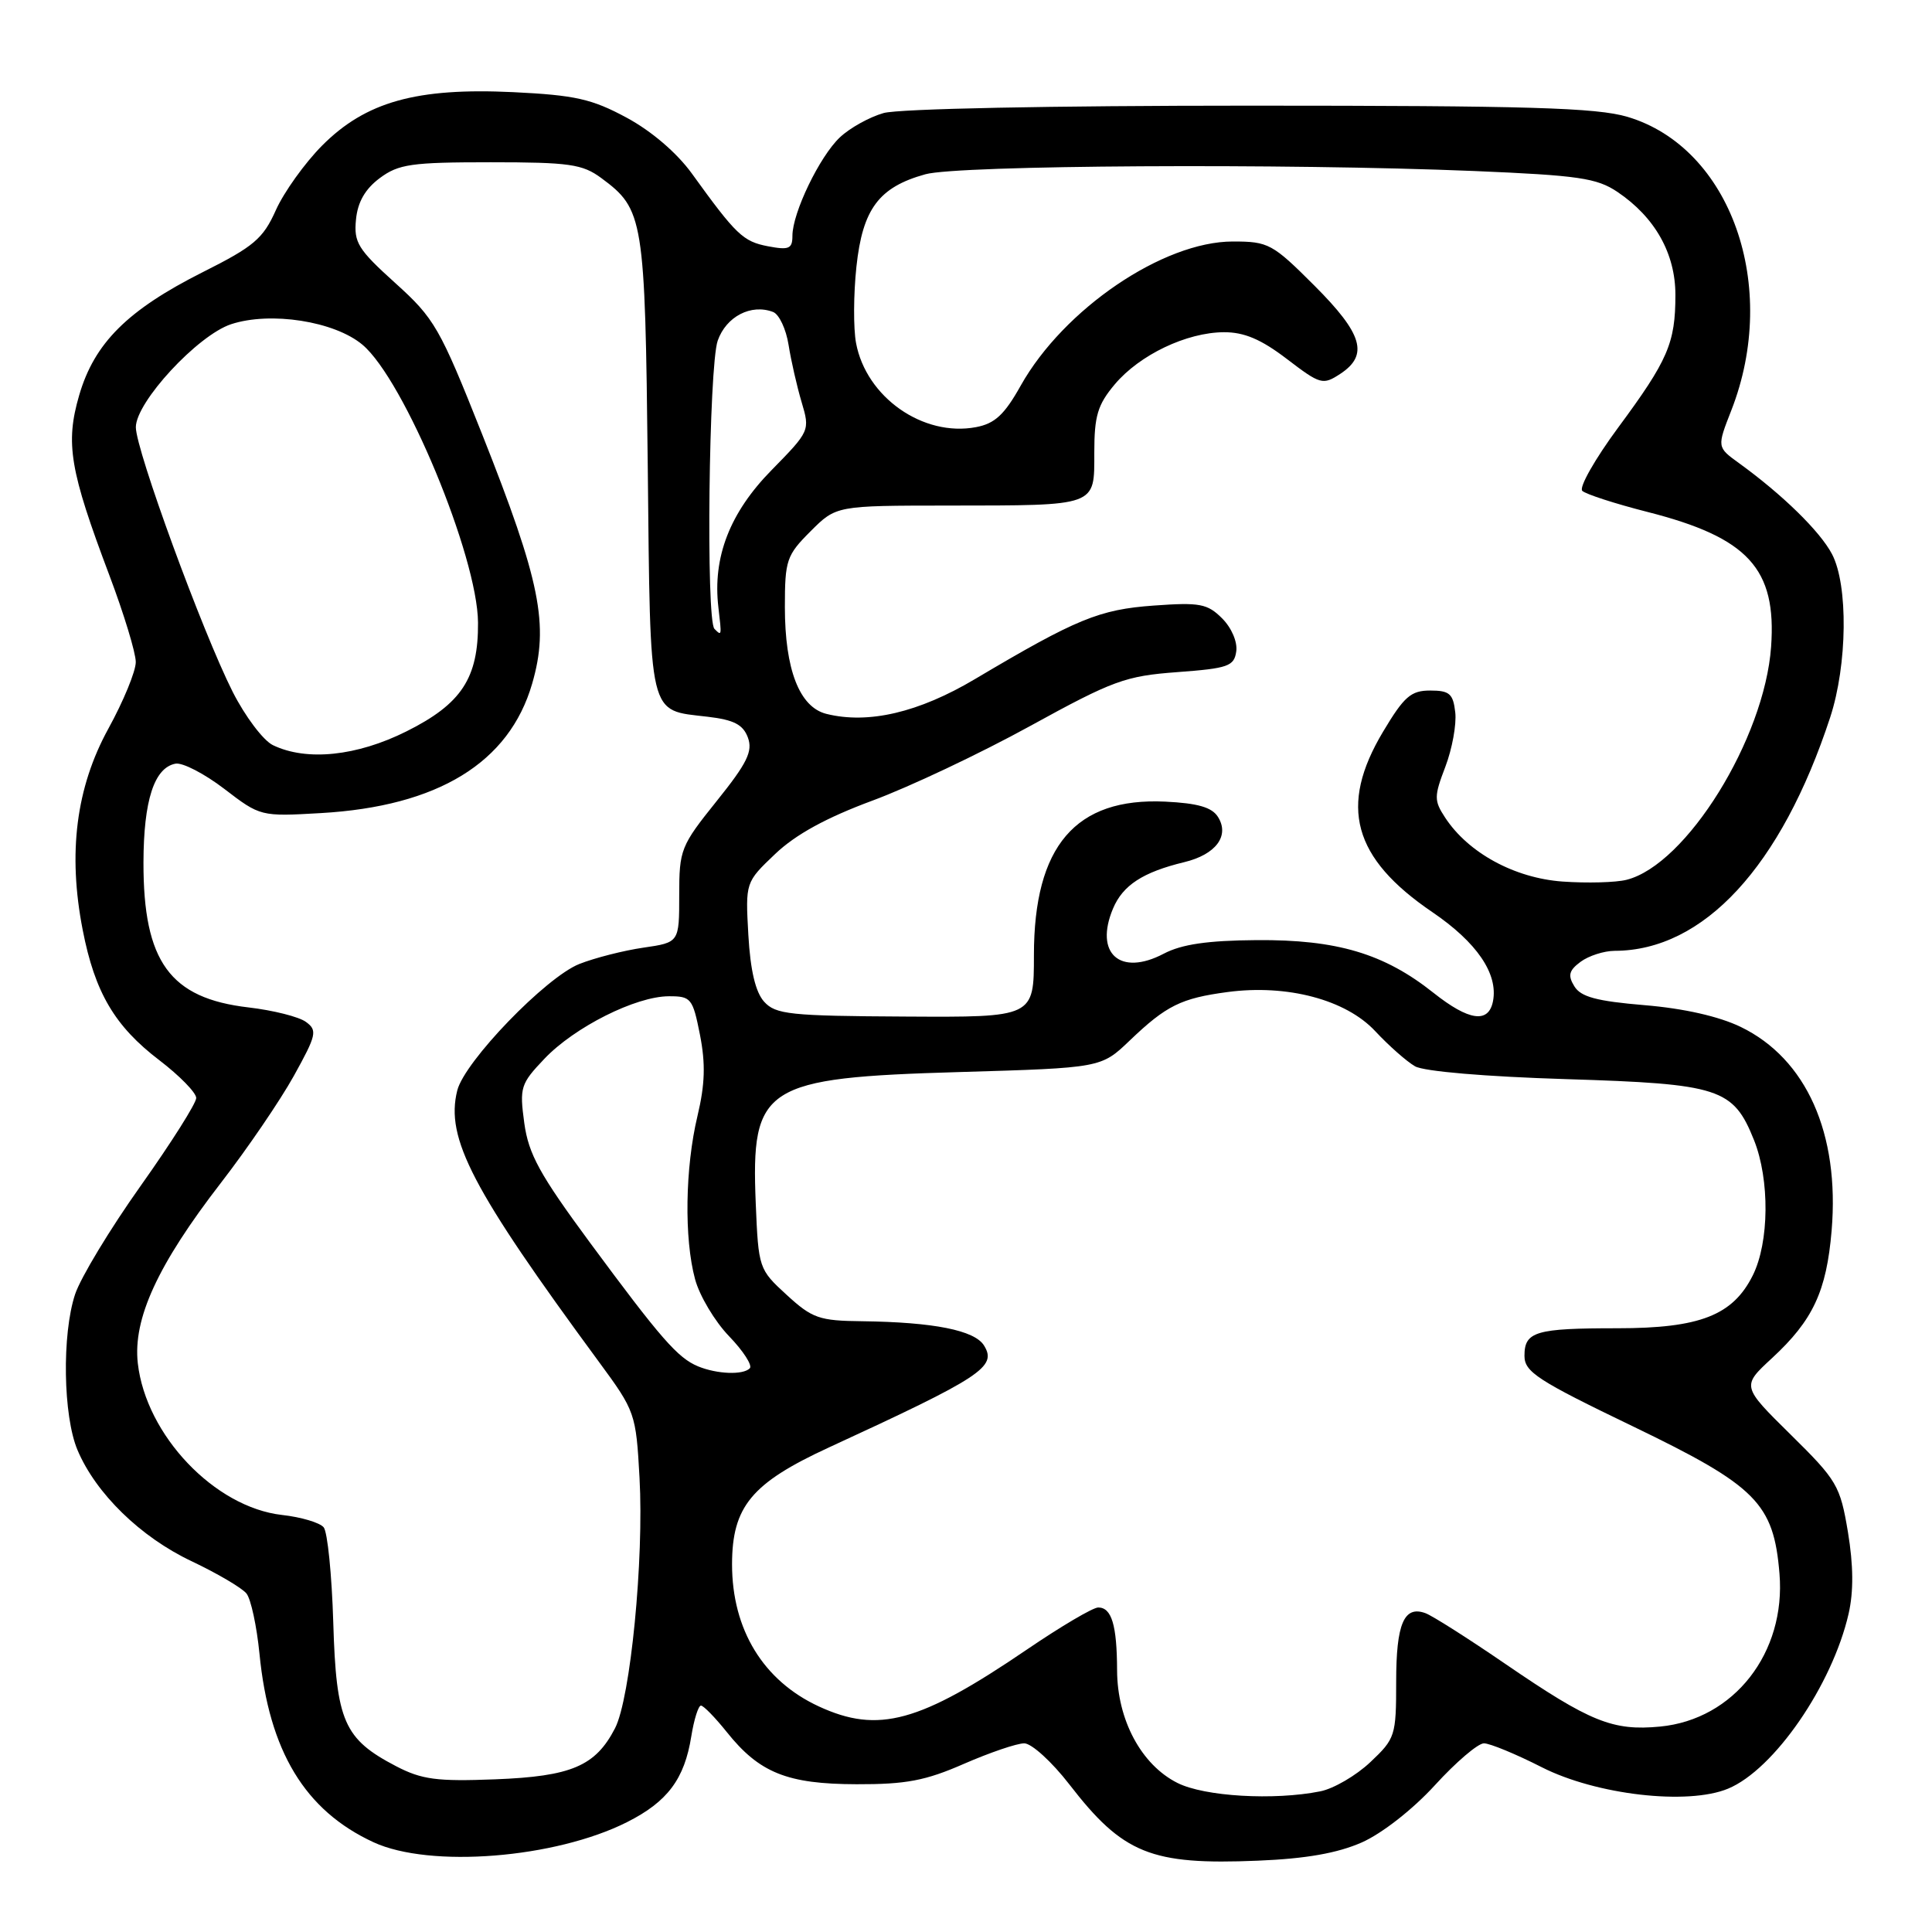 <?xml version="1.0" encoding="UTF-8" standalone="no"?>
<!DOCTYPE svg PUBLIC "-//W3C//DTD SVG 1.1//EN" "http://www.w3.org/Graphics/SVG/1.1/DTD/svg11.dtd" >
<svg xmlns="http://www.w3.org/2000/svg" xmlns:xlink="http://www.w3.org/1999/xlink" version="1.1" viewBox="0 0 256 256">
 <g >
 <path fill="currentColor"
d=" M 180.45 244.13 C 183.13 242.94 187.21 239.75 190.14 236.54 C 192.92 233.49 195.84 231.00 196.63 231.00 C 197.41 231.00 200.86 232.42 204.28 234.16 C 211.49 237.83 223.62 239.23 228.97 237.01 C 235.07 234.49 242.78 223.29 244.95 213.83 C 245.62 210.89 245.59 207.41 244.86 203.00 C 243.83 196.85 243.43 196.16 237.27 190.09 C 230.77 183.68 230.77 183.68 234.80 179.96 C 240.23 174.94 242.02 171.11 242.70 163.06 C 243.78 150.20 239.35 140.28 230.65 136.07 C 227.78 134.68 223.11 133.62 217.91 133.19 C 211.56 132.66 209.46 132.09 208.61 130.69 C 207.72 129.25 207.89 128.59 209.44 127.44 C 210.51 126.65 212.53 126.00 213.94 125.99 C 225.74 125.97 236.02 114.83 242.51 95.05 C 244.79 88.08 244.91 77.53 242.75 73.42 C 241.16 70.40 236.20 65.55 230.43 61.37 C 227.50 59.25 227.50 59.25 229.41 54.37 C 235.84 37.92 229.34 19.55 215.64 15.48 C 211.54 14.27 202.51 14.00 165.56 14.00 C 139.24 14.00 119.07 14.41 117.08 14.98 C 115.21 15.51 112.60 16.96 111.29 18.20 C 108.61 20.72 105.00 28.20 105.00 31.25 C 105.00 32.97 104.54 33.16 101.75 32.63 C 98.46 32.00 97.54 31.12 91.68 23.00 C 89.69 20.25 86.33 17.37 83.03 15.59 C 78.43 13.11 76.22 12.61 68.00 12.21 C 55.19 11.60 48.46 13.48 42.67 19.30 C 40.38 21.61 37.63 25.45 36.56 27.83 C 34.86 31.63 33.65 32.66 26.85 36.07 C 16.90 41.08 12.50 45.46 10.49 52.38 C 8.64 58.75 9.24 62.31 14.50 76.25 C 16.42 81.34 17.99 86.50 17.99 87.72 C 18.00 88.93 16.36 92.91 14.36 96.55 C 10.08 104.34 8.97 113.05 10.96 123.23 C 12.57 131.51 15.20 135.98 21.12 140.49 C 23.80 142.54 26.00 144.79 26.00 145.49 C 26.00 146.19 22.69 151.42 18.64 157.13 C 14.59 162.83 10.68 169.30 9.95 171.50 C 8.19 176.82 8.36 187.62 10.27 192.14 C 12.70 197.90 18.63 203.68 25.39 206.87 C 28.80 208.49 32.07 210.41 32.66 211.15 C 33.25 211.89 34.02 215.48 34.38 219.11 C 35.65 232.05 40.40 239.91 49.50 244.11 C 56.97 247.56 73.56 246.24 83.09 241.44 C 88.45 238.74 90.70 235.73 91.60 230.07 C 91.96 227.83 92.54 226.00 92.88 226.00 C 93.22 226.00 94.75 227.57 96.29 229.49 C 100.61 234.91 104.31 236.40 113.50 236.42 C 120.05 236.44 122.63 235.95 127.72 233.72 C 131.14 232.23 134.74 231.00 135.72 231.00 C 136.70 231.01 139.39 233.46 141.70 236.45 C 148.80 245.64 152.50 247.14 166.66 246.55 C 173.05 246.29 177.23 245.55 180.45 244.13 Z  M 156.02 236.25 C 151.23 233.85 148.04 227.89 148.02 221.33 C 148.00 215.34 147.30 213.00 145.52 213.00 C 144.82 213.00 140.57 215.51 136.06 218.58 C 121.85 228.25 116.38 229.75 108.50 226.11 C 101.14 222.71 97.00 215.93 97.00 207.28 C 97.01 199.63 99.58 196.53 109.78 191.82 C 130.10 182.46 132.14 181.12 130.39 178.29 C 129.15 176.27 123.71 175.19 114.24 175.07 C 108.55 175.01 107.63 174.69 104.24 171.58 C 100.55 168.20 100.50 168.05 100.14 159.46 C 99.50 143.88 101.16 142.81 127.20 142.05 C 145.91 141.50 145.91 141.50 149.70 137.87 C 154.54 133.24 156.50 132.27 162.66 131.45 C 170.56 130.40 178.34 132.46 182.23 136.64 C 184.03 138.57 186.40 140.66 187.50 141.29 C 188.68 141.97 196.85 142.66 207.50 142.99 C 227.89 143.62 229.66 144.19 232.42 151.08 C 234.51 156.32 234.44 164.62 232.25 169.00 C 229.61 174.29 225.24 176.00 214.33 176.00 C 203.47 176.00 202.00 176.43 202.00 179.65 C 202.00 181.79 203.72 182.91 216.41 189.02 C 232.74 196.90 235.02 199.19 235.79 208.51 C 236.66 219.00 229.76 227.84 219.97 228.78 C 213.70 229.38 210.71 228.17 199.50 220.50 C 194.55 217.11 189.77 214.07 188.87 213.75 C 186.04 212.72 185.00 215.15 185.00 222.83 C 185.00 230.00 184.88 230.38 181.58 233.49 C 179.70 235.27 176.71 237.01 174.95 237.36 C 168.81 238.59 159.60 238.05 156.02 236.25 Z  M 52.50 234.04 C 45.57 230.43 44.55 228.10 44.16 215.00 C 43.97 208.68 43.40 203.00 42.89 202.38 C 42.38 201.76 39.90 201.02 37.37 200.74 C 28.44 199.73 19.34 190.16 18.26 180.64 C 17.60 174.74 20.89 167.59 29.26 156.75 C 32.77 152.21 37.12 145.83 38.93 142.57 C 41.94 137.14 42.08 136.53 40.54 135.41 C 39.62 134.73 36.20 133.87 32.94 133.49 C 22.51 132.28 18.99 127.43 19.01 114.28 C 19.03 106.07 20.43 101.73 23.25 101.19 C 24.18 101.01 27.09 102.52 29.72 104.53 C 34.48 108.18 34.54 108.20 42.50 107.74 C 58.03 106.85 67.47 101.07 70.51 90.60 C 72.78 82.80 71.62 77.04 63.87 57.50 C 58.27 43.40 57.58 42.20 52.37 37.50 C 47.43 33.04 46.87 32.13 47.17 29.10 C 47.39 26.77 48.39 25.04 50.32 23.60 C 52.82 21.74 54.52 21.50 65.00 21.50 C 75.45 21.50 77.18 21.75 79.67 23.59 C 85.29 27.74 85.47 28.86 85.83 61.69 C 86.19 95.57 85.83 94.03 93.75 94.97 C 97.25 95.38 98.46 96.01 99.10 97.73 C 99.77 99.55 99.01 101.11 94.96 106.15 C 90.20 112.08 90.00 112.58 90.00 118.60 C 90.00 124.88 90.00 124.88 85.25 125.57 C 82.64 125.95 78.82 126.92 76.77 127.73 C 72.34 129.48 61.56 140.64 60.59 144.49 C 59.00 150.82 62.53 157.57 79.38 180.48 C 84.17 186.99 84.27 187.28 84.74 195.81 C 85.34 206.63 83.54 225.05 81.49 229.01 C 78.90 234.02 75.71 235.38 65.60 235.77 C 57.89 236.07 55.89 235.80 52.50 234.04 Z  M 92.50 181.05 C 89.80 179.93 87.58 177.39 78.17 164.65 C 71.52 155.63 70.04 152.95 69.47 148.81 C 68.83 144.09 68.97 143.62 72.14 140.29 C 76.12 136.10 84.24 132.02 88.62 132.01 C 91.57 132.00 91.79 132.27 92.75 137.12 C 93.50 140.95 93.42 143.67 92.42 147.87 C 90.78 154.73 90.64 164.12 92.10 169.50 C 92.69 171.70 94.72 175.10 96.61 177.06 C 98.50 179.02 99.73 180.94 99.35 181.31 C 98.45 182.22 95.01 182.08 92.50 181.05 Z  M 101.25 132.73 C 100.11 131.46 99.43 128.60 99.16 123.88 C 98.77 116.91 98.77 116.91 102.72 113.15 C 105.43 110.57 109.49 108.35 115.59 106.09 C 120.49 104.28 129.90 99.83 136.50 96.20 C 147.51 90.15 149.12 89.57 156.00 89.06 C 162.75 88.56 163.53 88.28 163.81 86.31 C 163.99 85.06 163.19 83.19 161.94 81.94 C 159.99 79.99 158.98 79.80 152.89 80.24 C 145.66 80.76 142.66 81.99 129.21 89.97 C 121.73 94.42 115.05 95.98 109.49 94.59 C 105.93 93.69 104.00 88.71 104.00 80.43 C 104.00 74.22 104.22 73.58 107.40 70.40 C 110.80 67.00 110.80 67.00 125.65 66.99 C 145.51 66.97 145.00 67.15 145.00 59.96 C 145.00 55.11 145.44 53.63 147.71 50.93 C 151.00 47.02 157.22 44.05 162.17 44.02 C 164.86 44.01 167.09 44.95 170.51 47.56 C 174.96 50.96 175.28 51.05 177.59 49.54 C 181.39 47.04 180.57 44.25 174.16 37.84 C 168.61 32.29 168.07 32.00 163.36 32.00 C 154.12 32.00 140.96 40.94 135.26 51.08 C 133.09 54.96 131.82 56.13 129.32 56.60 C 122.31 57.92 114.77 52.63 113.43 45.45 C 113.07 43.53 113.09 38.98 113.48 35.34 C 114.30 27.68 116.45 24.80 122.62 23.09 C 126.98 21.88 170.30 21.63 195.34 22.66 C 209.15 23.24 211.58 23.59 214.32 25.43 C 219.30 28.79 222.00 33.59 222.00 39.08 C 222.00 45.46 221.02 47.72 214.42 56.65 C 211.34 60.82 209.20 64.59 209.66 65.04 C 210.12 65.48 214.00 66.74 218.28 67.83 C 231.65 71.23 235.42 75.35 234.68 85.70 C 233.81 97.89 223.44 114.60 215.52 116.58 C 214.10 116.94 210.28 117.04 207.04 116.81 C 200.68 116.35 194.55 113.01 191.49 108.34 C 190.01 106.08 190.01 105.54 191.52 101.59 C 192.42 99.22 193.01 95.99 192.83 94.40 C 192.55 91.92 192.07 91.50 189.51 91.50 C 186.95 91.50 186.05 92.29 183.26 96.96 C 177.37 106.81 179.25 113.70 189.79 120.86 C 195.69 124.87 198.53 129.03 197.83 132.66 C 197.25 135.65 194.64 135.28 189.94 131.55 C 183.40 126.35 177.15 124.49 166.50 124.57 C 160.00 124.62 156.58 125.12 154.20 126.37 C 148.42 129.41 144.98 126.34 147.48 120.39 C 148.78 117.30 151.43 115.57 156.92 114.24 C 161.11 113.23 162.96 110.75 161.39 108.25 C 160.59 106.97 158.72 106.43 154.40 106.22 C 142.51 105.66 137.00 112.10 137.00 126.56 C 137.00 134.80 137.00 134.80 119.98 134.70 C 104.67 134.62 102.78 134.42 101.25 132.73 Z  M 36.17 98.74 C 34.89 98.13 32.49 94.94 30.83 91.67 C 26.82 83.72 18.00 59.63 18.00 56.61 C 18.00 53.28 26.18 44.43 30.62 42.96 C 35.84 41.24 44.32 42.56 48.03 45.68 C 53.56 50.33 63.28 73.72 63.34 82.50 C 63.39 89.86 61.15 93.27 53.86 96.91 C 47.28 100.20 40.63 100.89 36.17 98.74 Z  M 94.67 83.33 C 93.53 82.20 93.92 48.54 95.10 45.14 C 96.22 41.94 99.53 40.22 102.44 41.34 C 103.24 41.65 104.16 43.61 104.49 45.70 C 104.82 47.79 105.60 51.21 106.22 53.29 C 107.34 57.05 107.30 57.13 102.24 62.29 C 96.70 67.93 94.41 73.84 95.19 80.47 C 95.64 84.32 95.64 84.30 94.67 83.33 Z "/>
</g>
</svg>